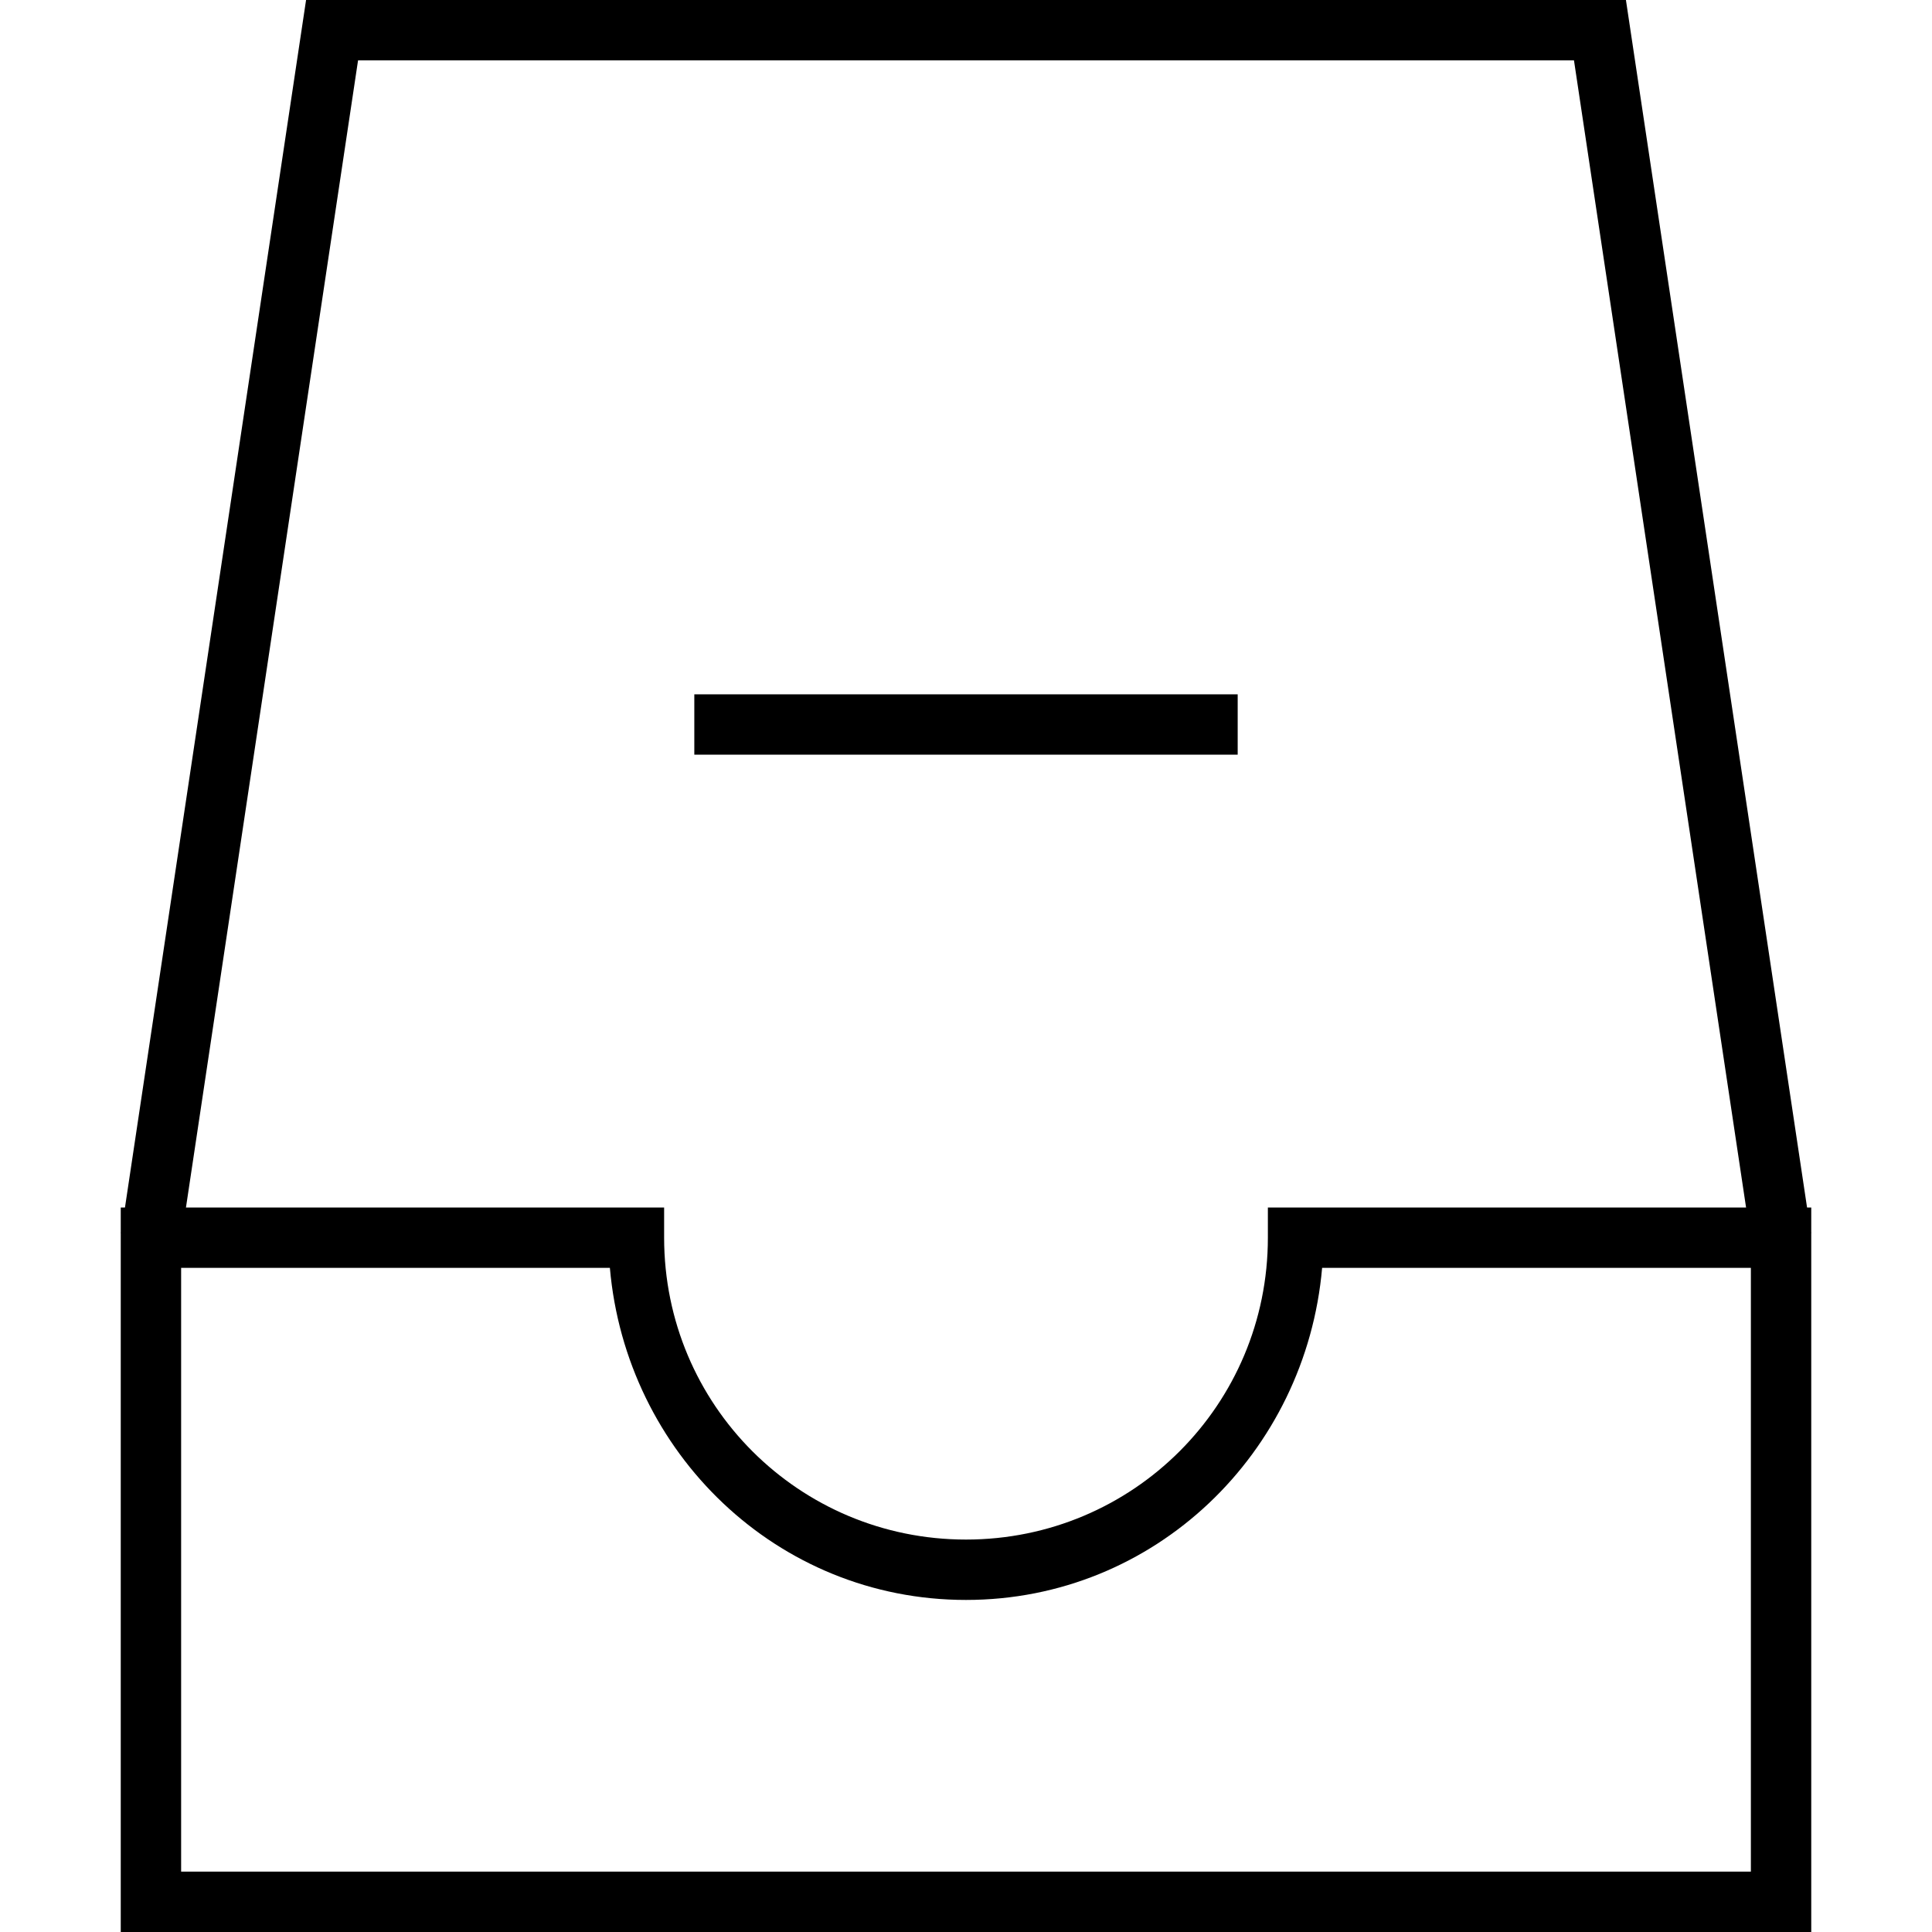 <svg viewBox="0 0 64 64"><path d="M10.139 0L4.012 40.852l1.976.296L11.861 2H52.14l5.873 39.148 1.976-.296L53.861 0z"/><path d="M4 40v24h56V40H42v1c0 5.535-4.465 10-10 10s-10-4.465-10-10v-1h-1zm2 2h14.203C20.738 48.125 25.74 53 32 53c6.261 0 11.262-4.875 11.797-11H58v20H6zm17-19v2h18v-2z"/></svg>